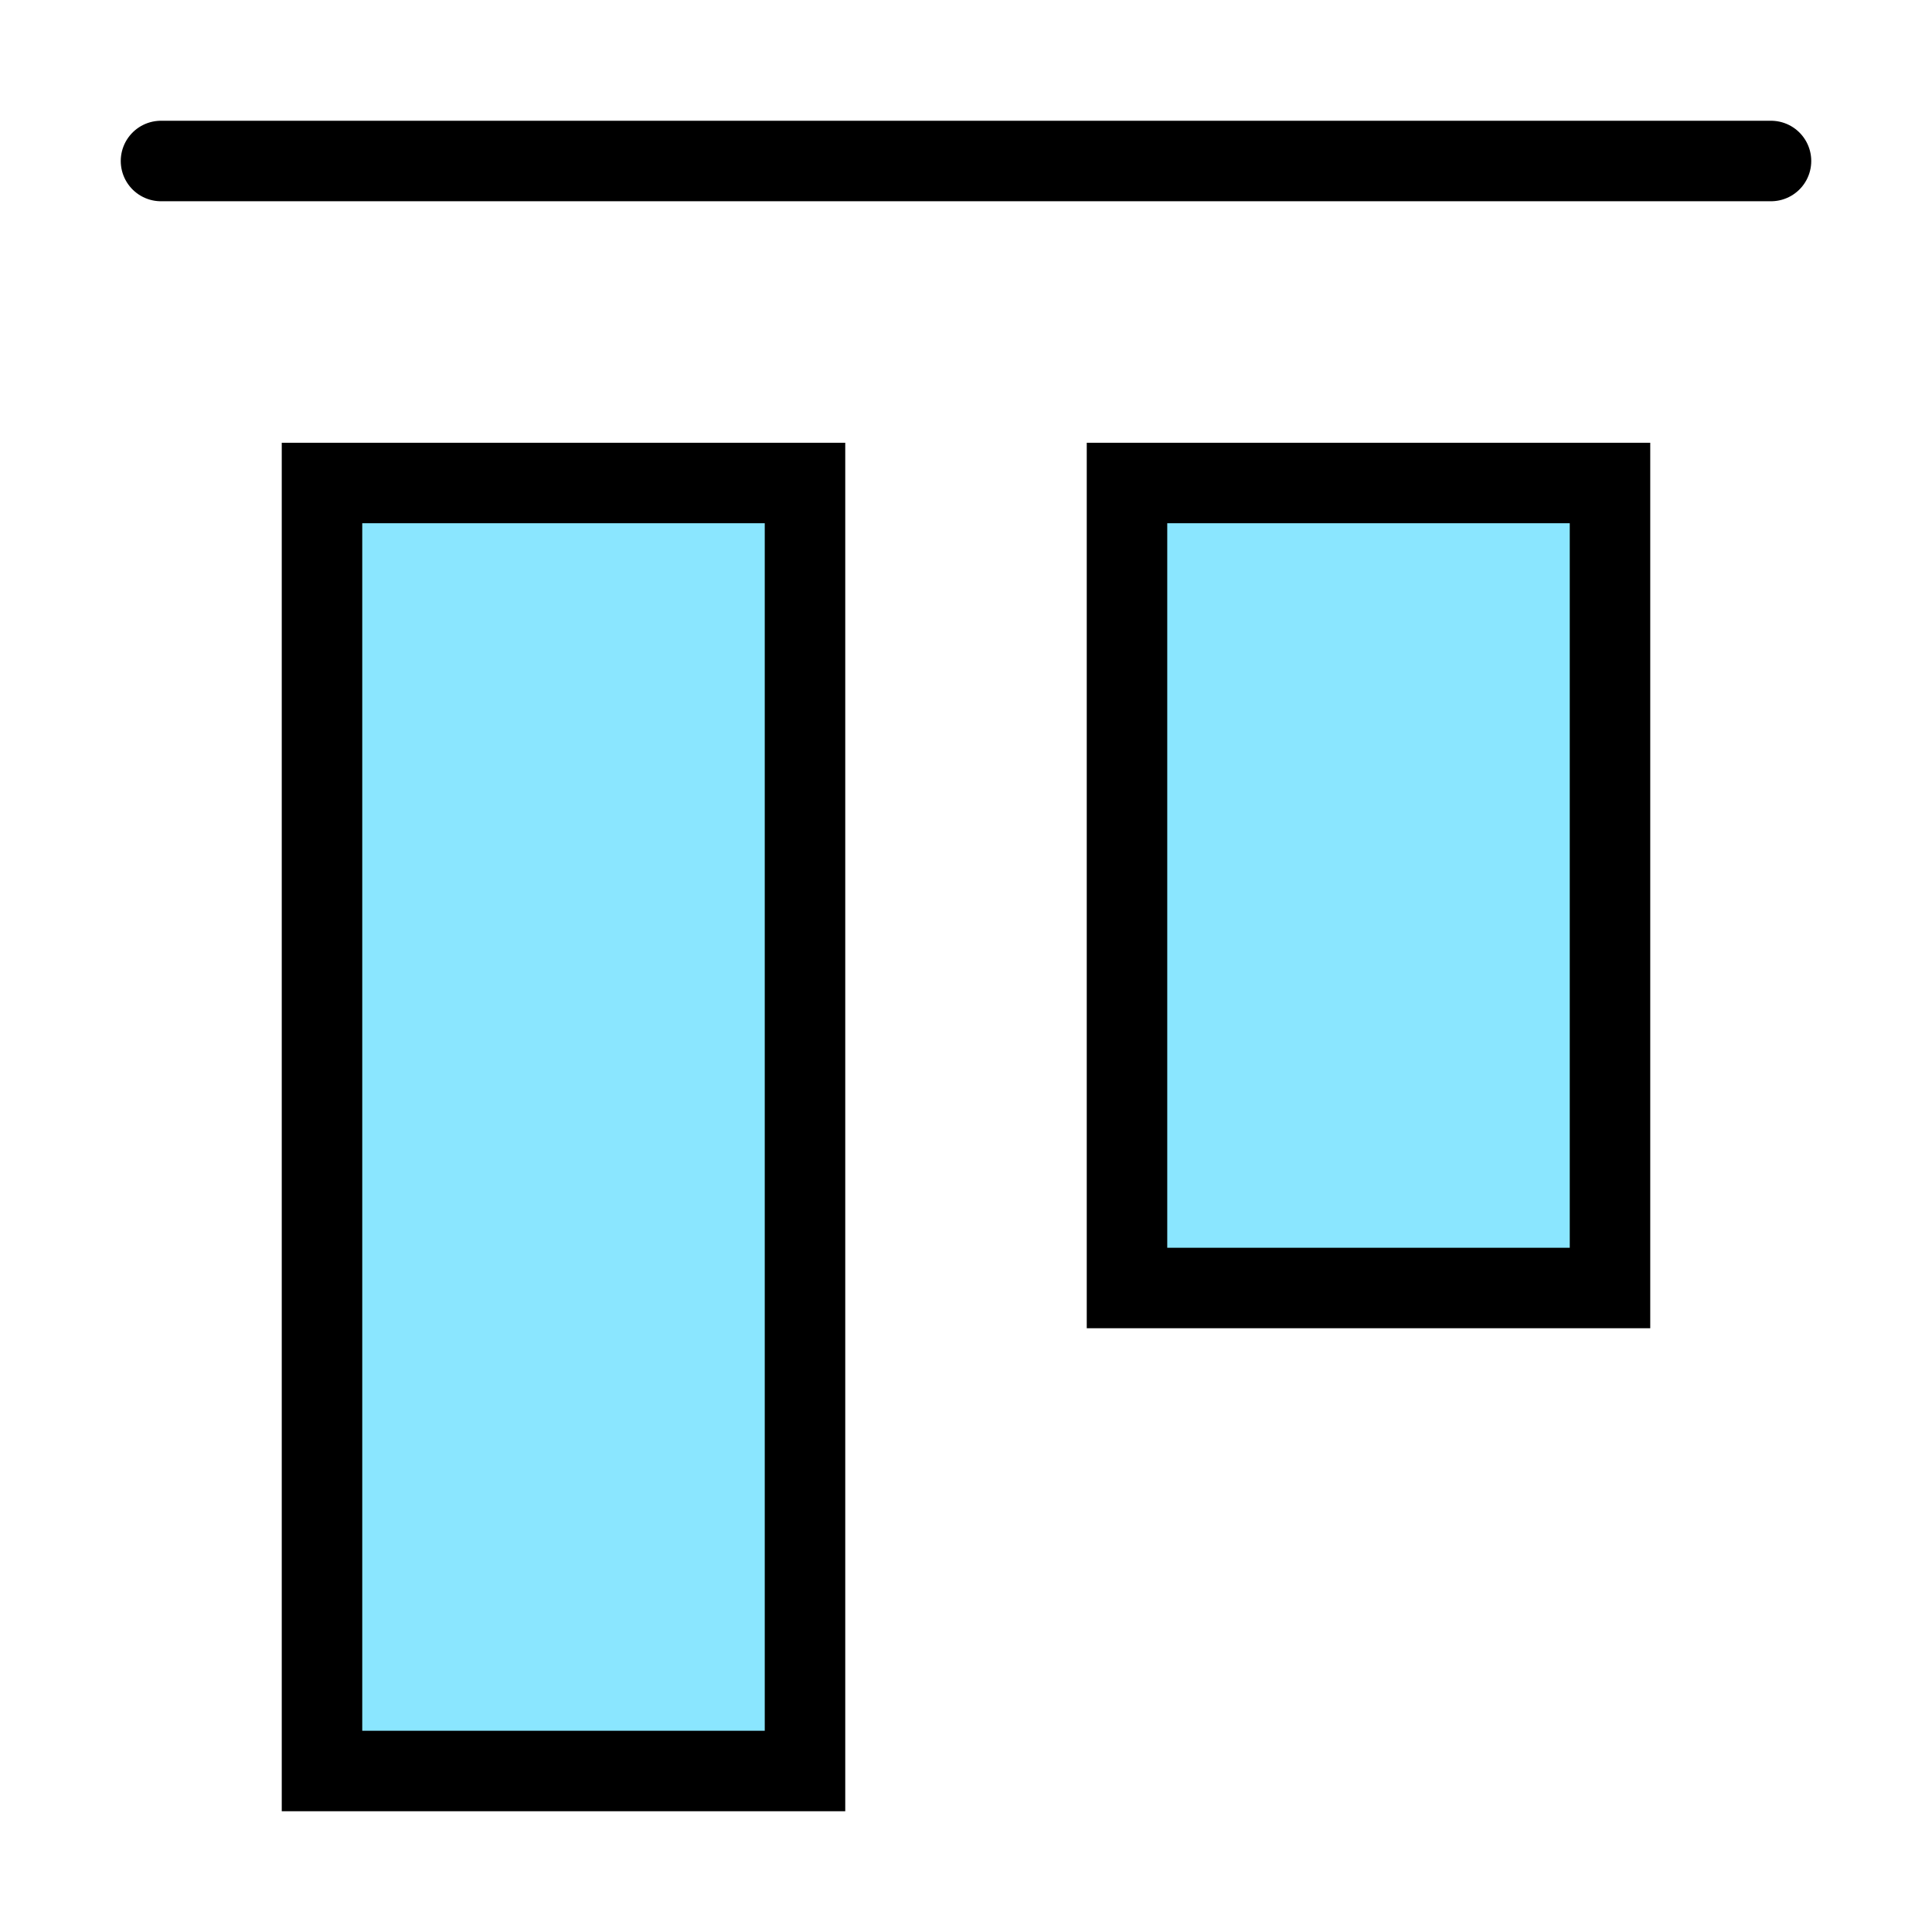 <svg width="800px" height="800px" viewBox="0 0 24 24" xmlns="http://www.w3.org/2000/svg" fill="none" stroke="#000000" stroke-width="1" stroke-linecap="round">
  <rect x="4" y="6" width="6" height="16" rx="0" fill="#8ae6ff" stroke="none"/>
  <rect x="14" y="6" width="6" height="10" rx="0" fill="#8ae6ff" stroke="none"/>
  <line x1="22" y1="2" x2="2" y2="2"/>
  <rect x="4" y="6" width="6" height="16" rx="0"/>
  <rect x="14" y="6" width="6" height="10" rx="0"/>
</svg>
